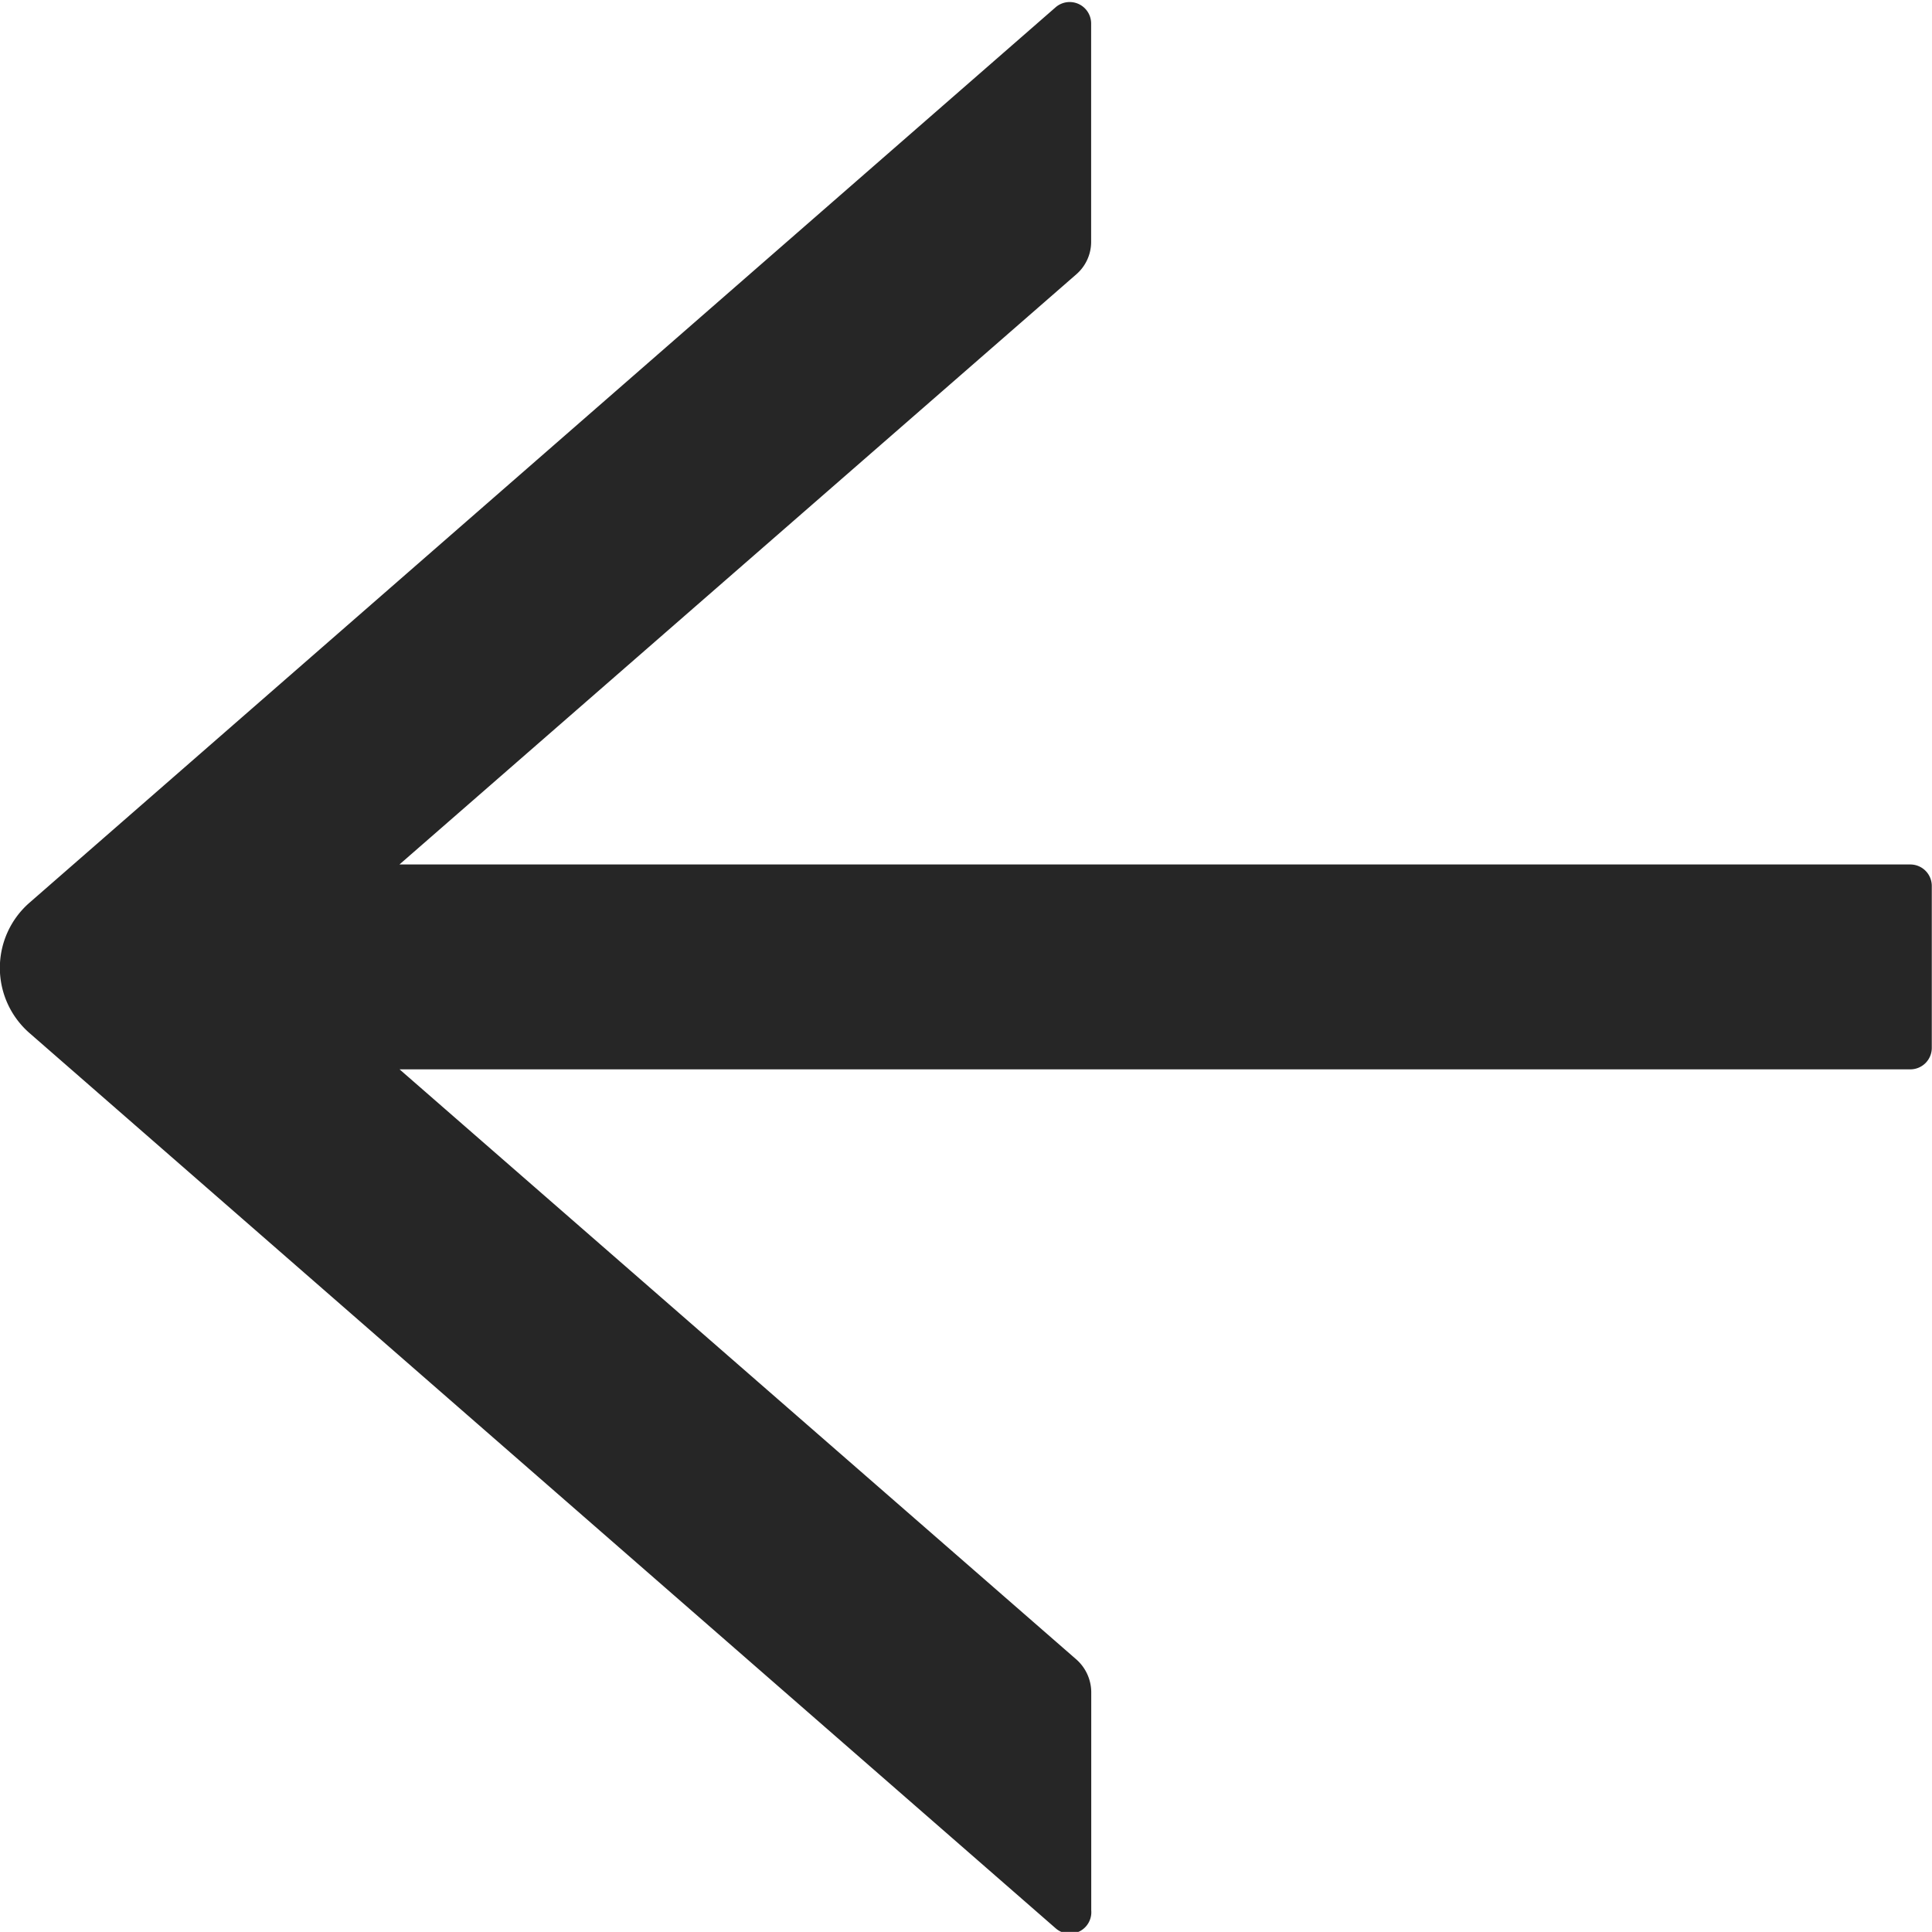 <svg xmlns="http://www.w3.org/2000/svg" width="18.002" height="18.001" viewBox="0 0 18.002 18.001">
  <g id="left-arrow" transform="translate(-639.998 -15)">
    <rect id="Rectangle_548" data-name="Rectangle 548" width="18" height="18" transform="translate(640 15)" fill="none"/>
    <path id="Path_145" data-name="Path 145" d="M711.416,612.37H709.38a.41.41,0,0,0-.3.137l-5.5,6.308V604.738a.2.2,0,0,0-.2-.2h-1.509a.2.2,0,0,0-.2.2v14.078l-5.5-6.308a.4.4,0,0,0-.3-.137h-2.037a.2.2,0,0,0-.151.33l8.344,9.562a.806.806,0,0,0,1.215,0l8.342-9.562A.2.2,0,0,0,711.416,612.37Z" transform="translate(1262.536 -678.616) rotate(90)" fill="rgba(0,0,0,0.85)"/>
  </g>
</svg>
